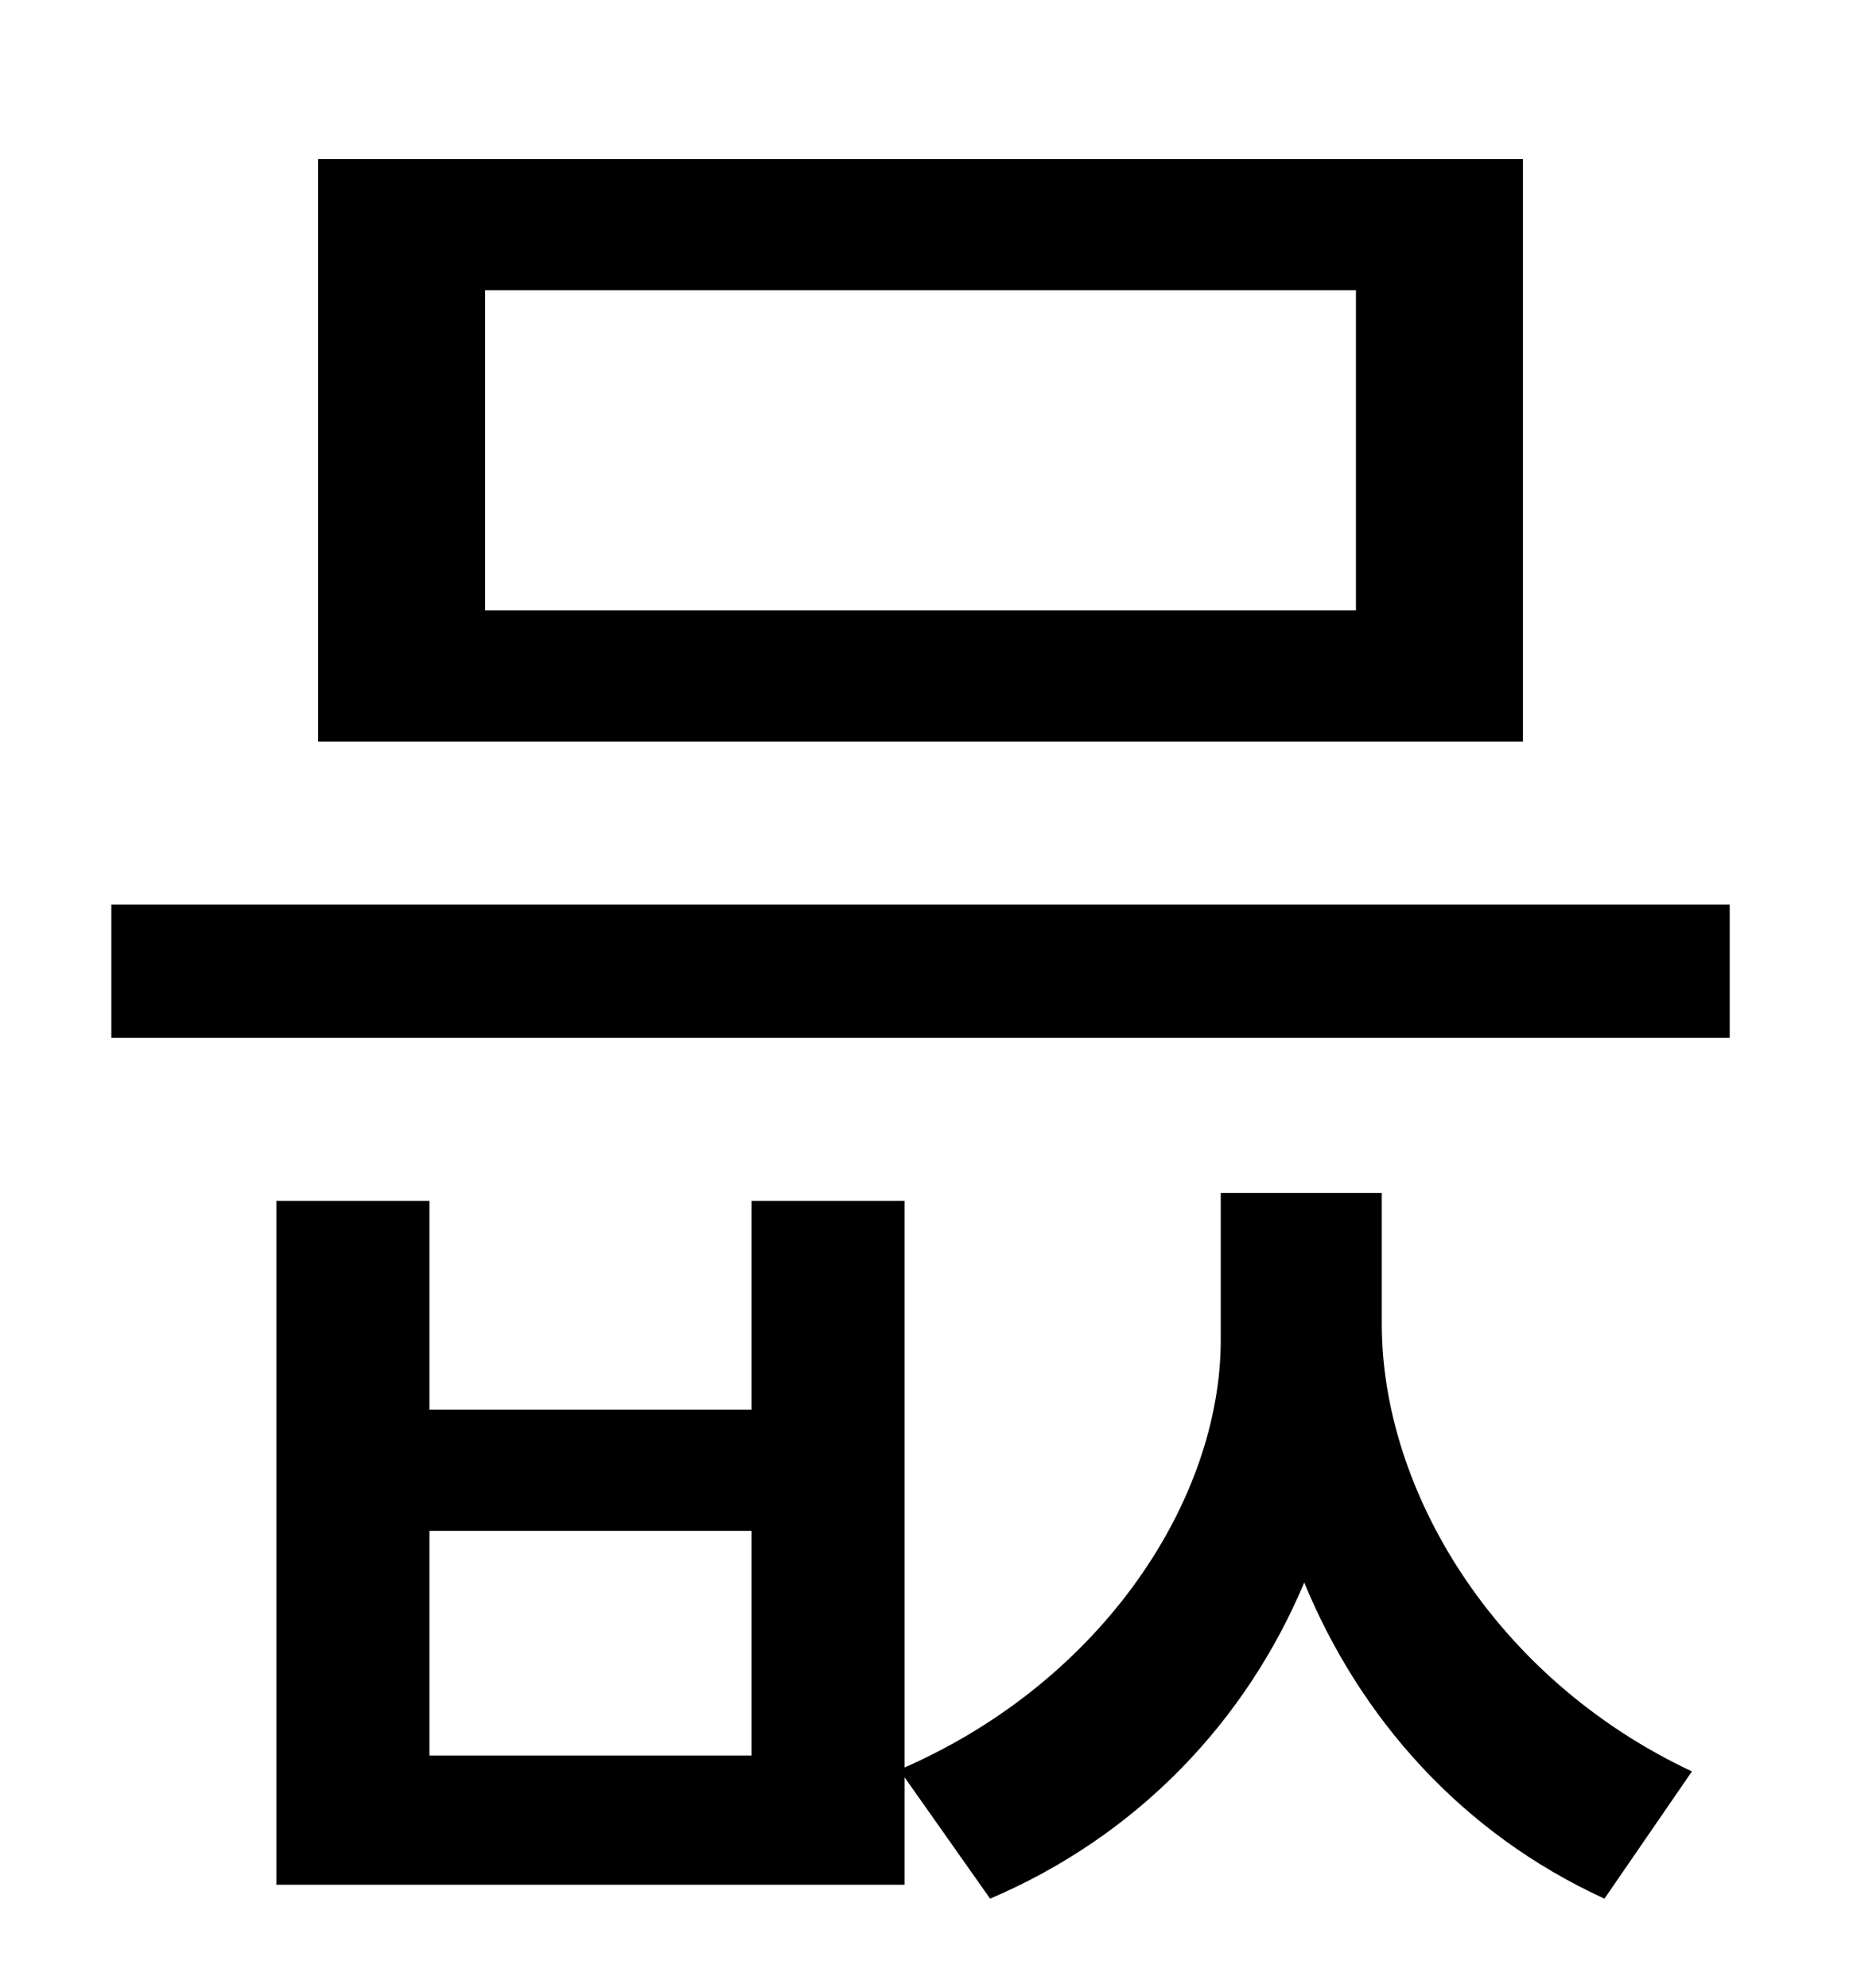 <?xml version="1.0" standalone="no"?>
<!DOCTYPE svg PUBLIC "-//W3C//DTD SVG 1.1//EN" "http://www.w3.org/Graphics/SVG/1.1/DTD/svg11.dtd" >
<svg xmlns="http://www.w3.org/2000/svg" xmlns:xlink="http://www.w3.org/1999/xlink" version="1.1" viewBox="-10 0 930 1000">
   <path fill="currentColor"
d="M672 307v-161h-438v161h438zM756 80v293h-606v-293h606zM368 883v-113h-162v113h162zM685 600v66c0 83 56 178 156 225l-44 64c-72 -33 -123 -91 -151 -159c-29 69 -83 127 -158 159l-43 -61v54h-316v-344h77v105h162v-105h77v285c100 -44 159 -135 159 -215v-74h81z
M46 455h814v67h-814v-67z" />
</svg>
